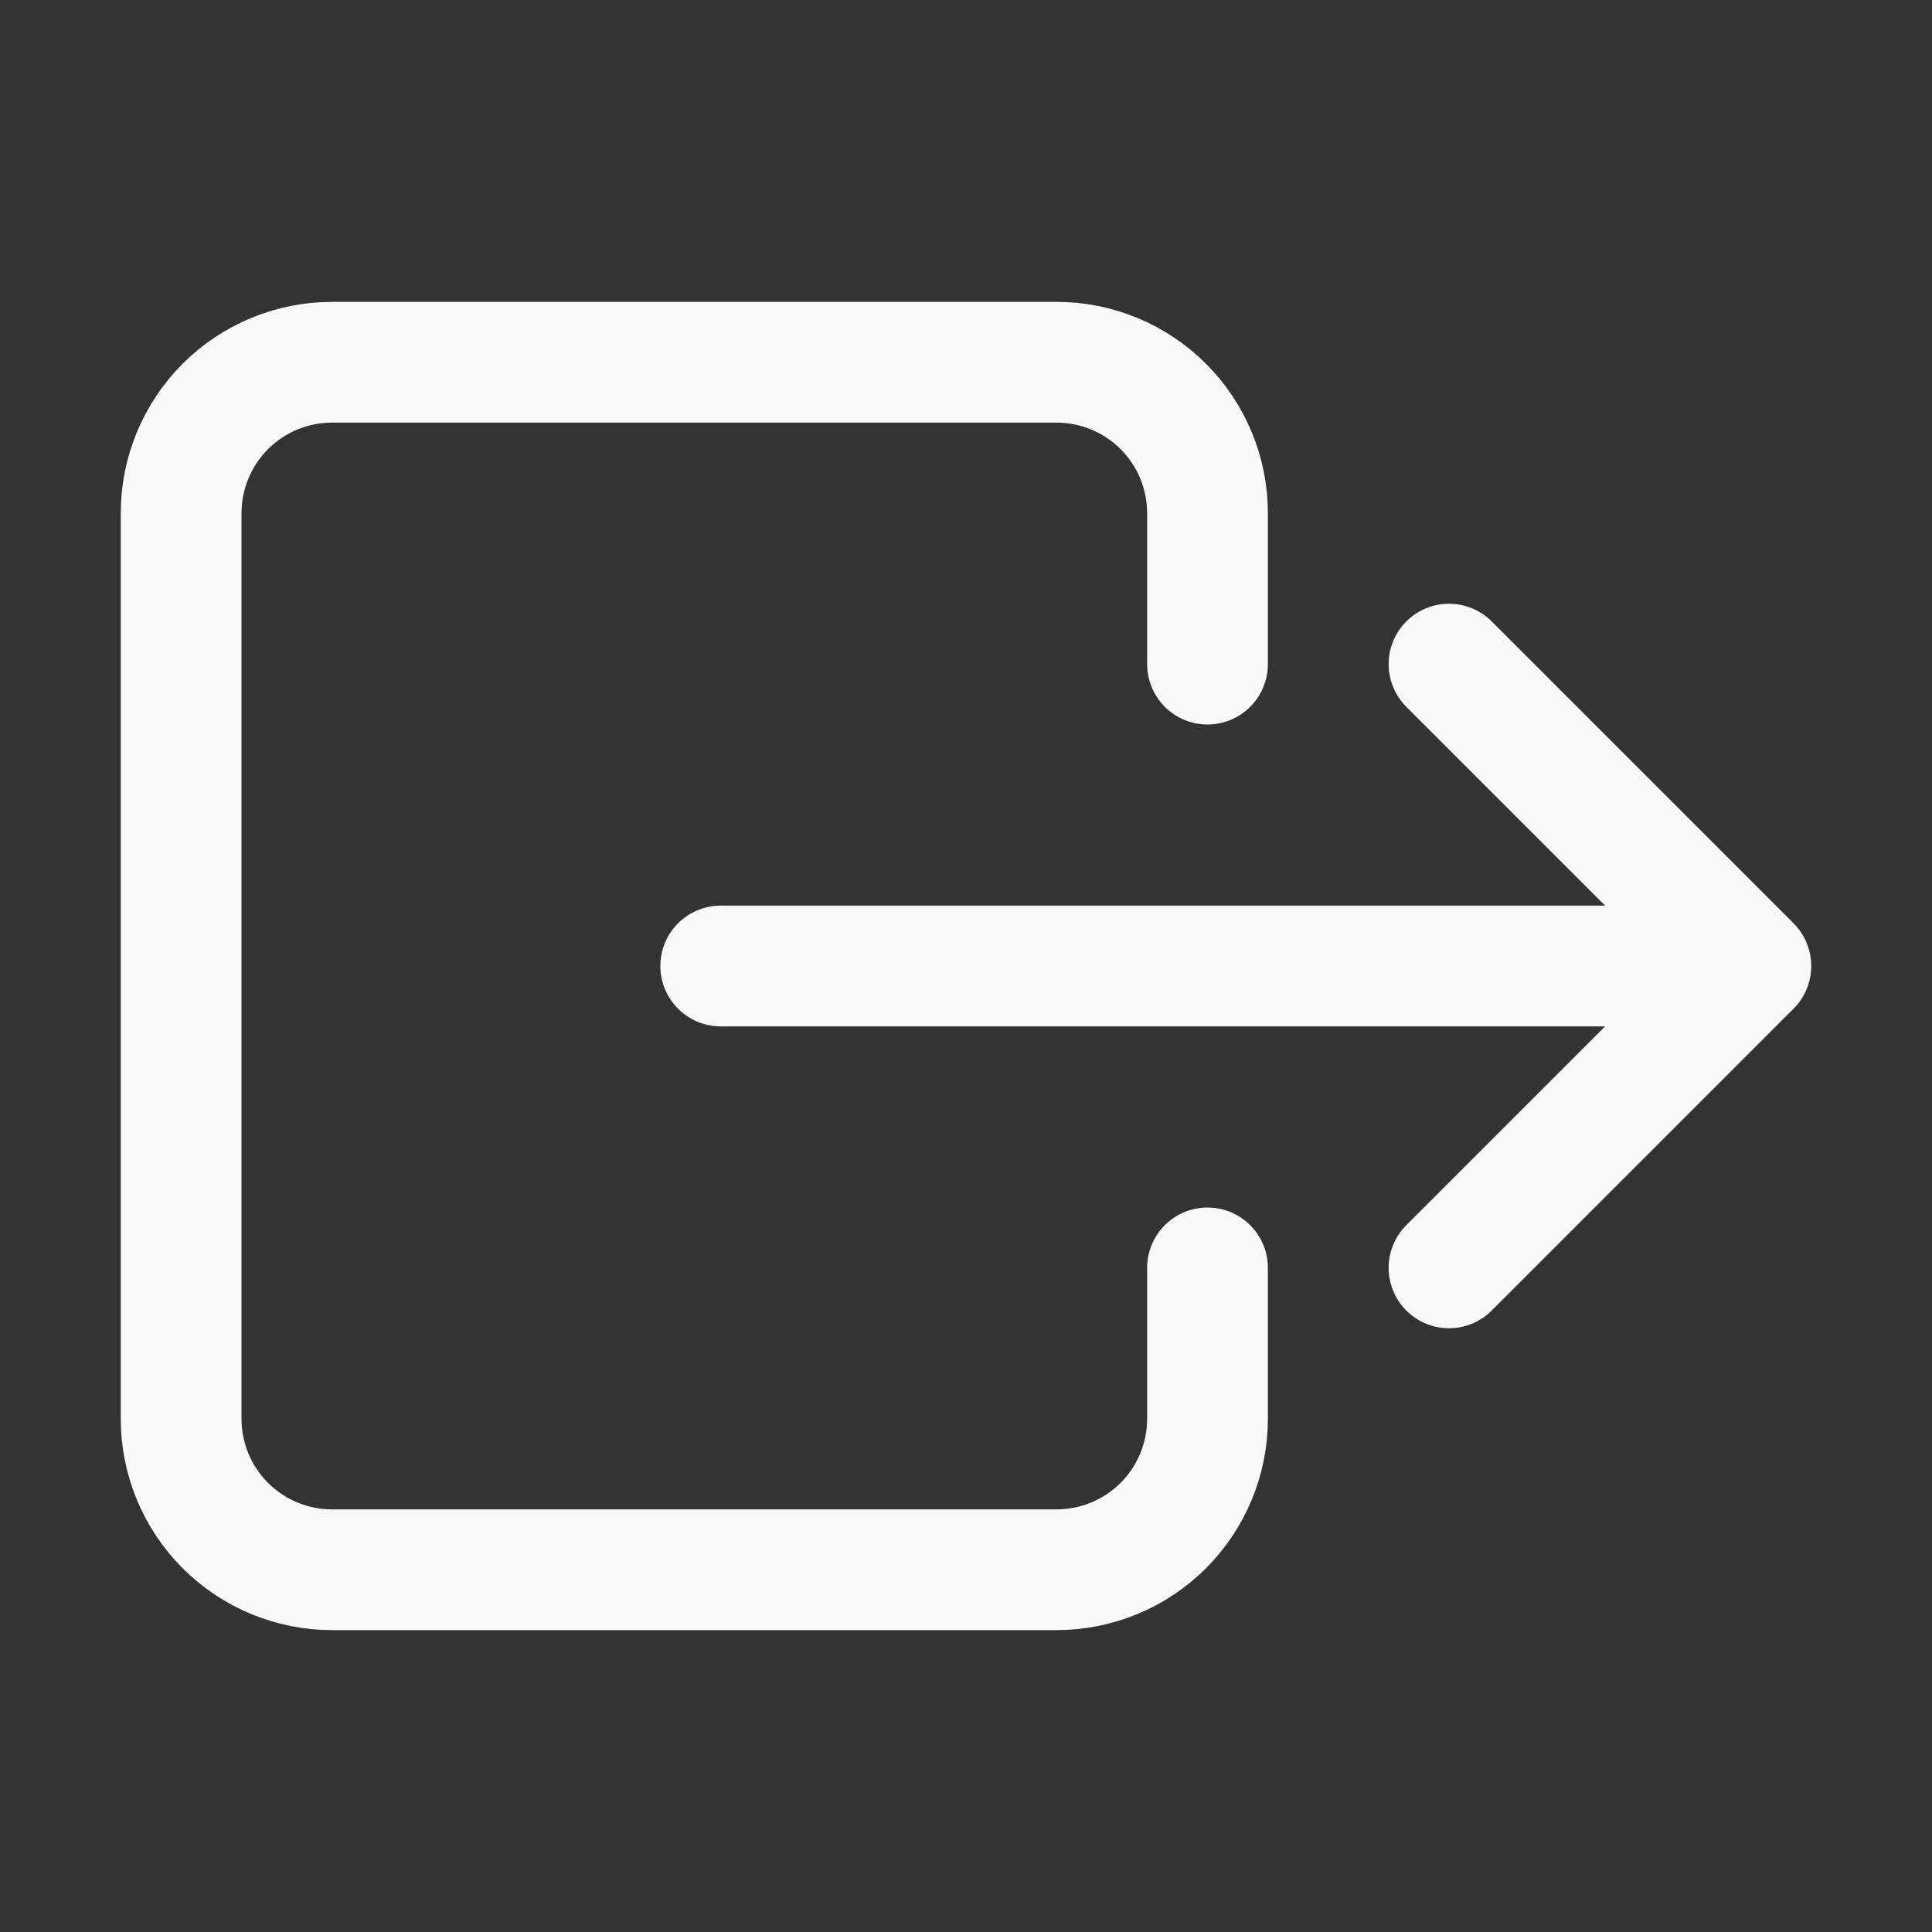 <svg width="48" height="48" viewBox="0 0 48 48" fill="none" xmlns="http://www.w3.org/2000/svg">
<rect x="0" y="0" width="48" height="48" fill="#333333" stroke="none"/>
<path d="M30 16.5V12.75C30 11.755 29.605 10.802 28.902 10.098C28.198 9.395 27.245 9 26.25 9H8.25C7.255 9 6.302 9.395 5.598 10.098C4.895 10.802 4.5 11.755 4.5 12.75V35.25C4.5 36.245 4.895 37.198 5.598 37.902C6.302 38.605 7.255 39 8.25 39H26.25C27.245 39 28.198 38.605 28.902 37.902C29.605 37.198 30 36.245 30 35.25V31.5M36 16.5L43.5 24M43.5 24L36 31.5M43.5 24H17.906" stroke="#F8F8F8" stroke-width="3" stroke-linecap="round" stroke-linejoin="round"/>
</svg>
